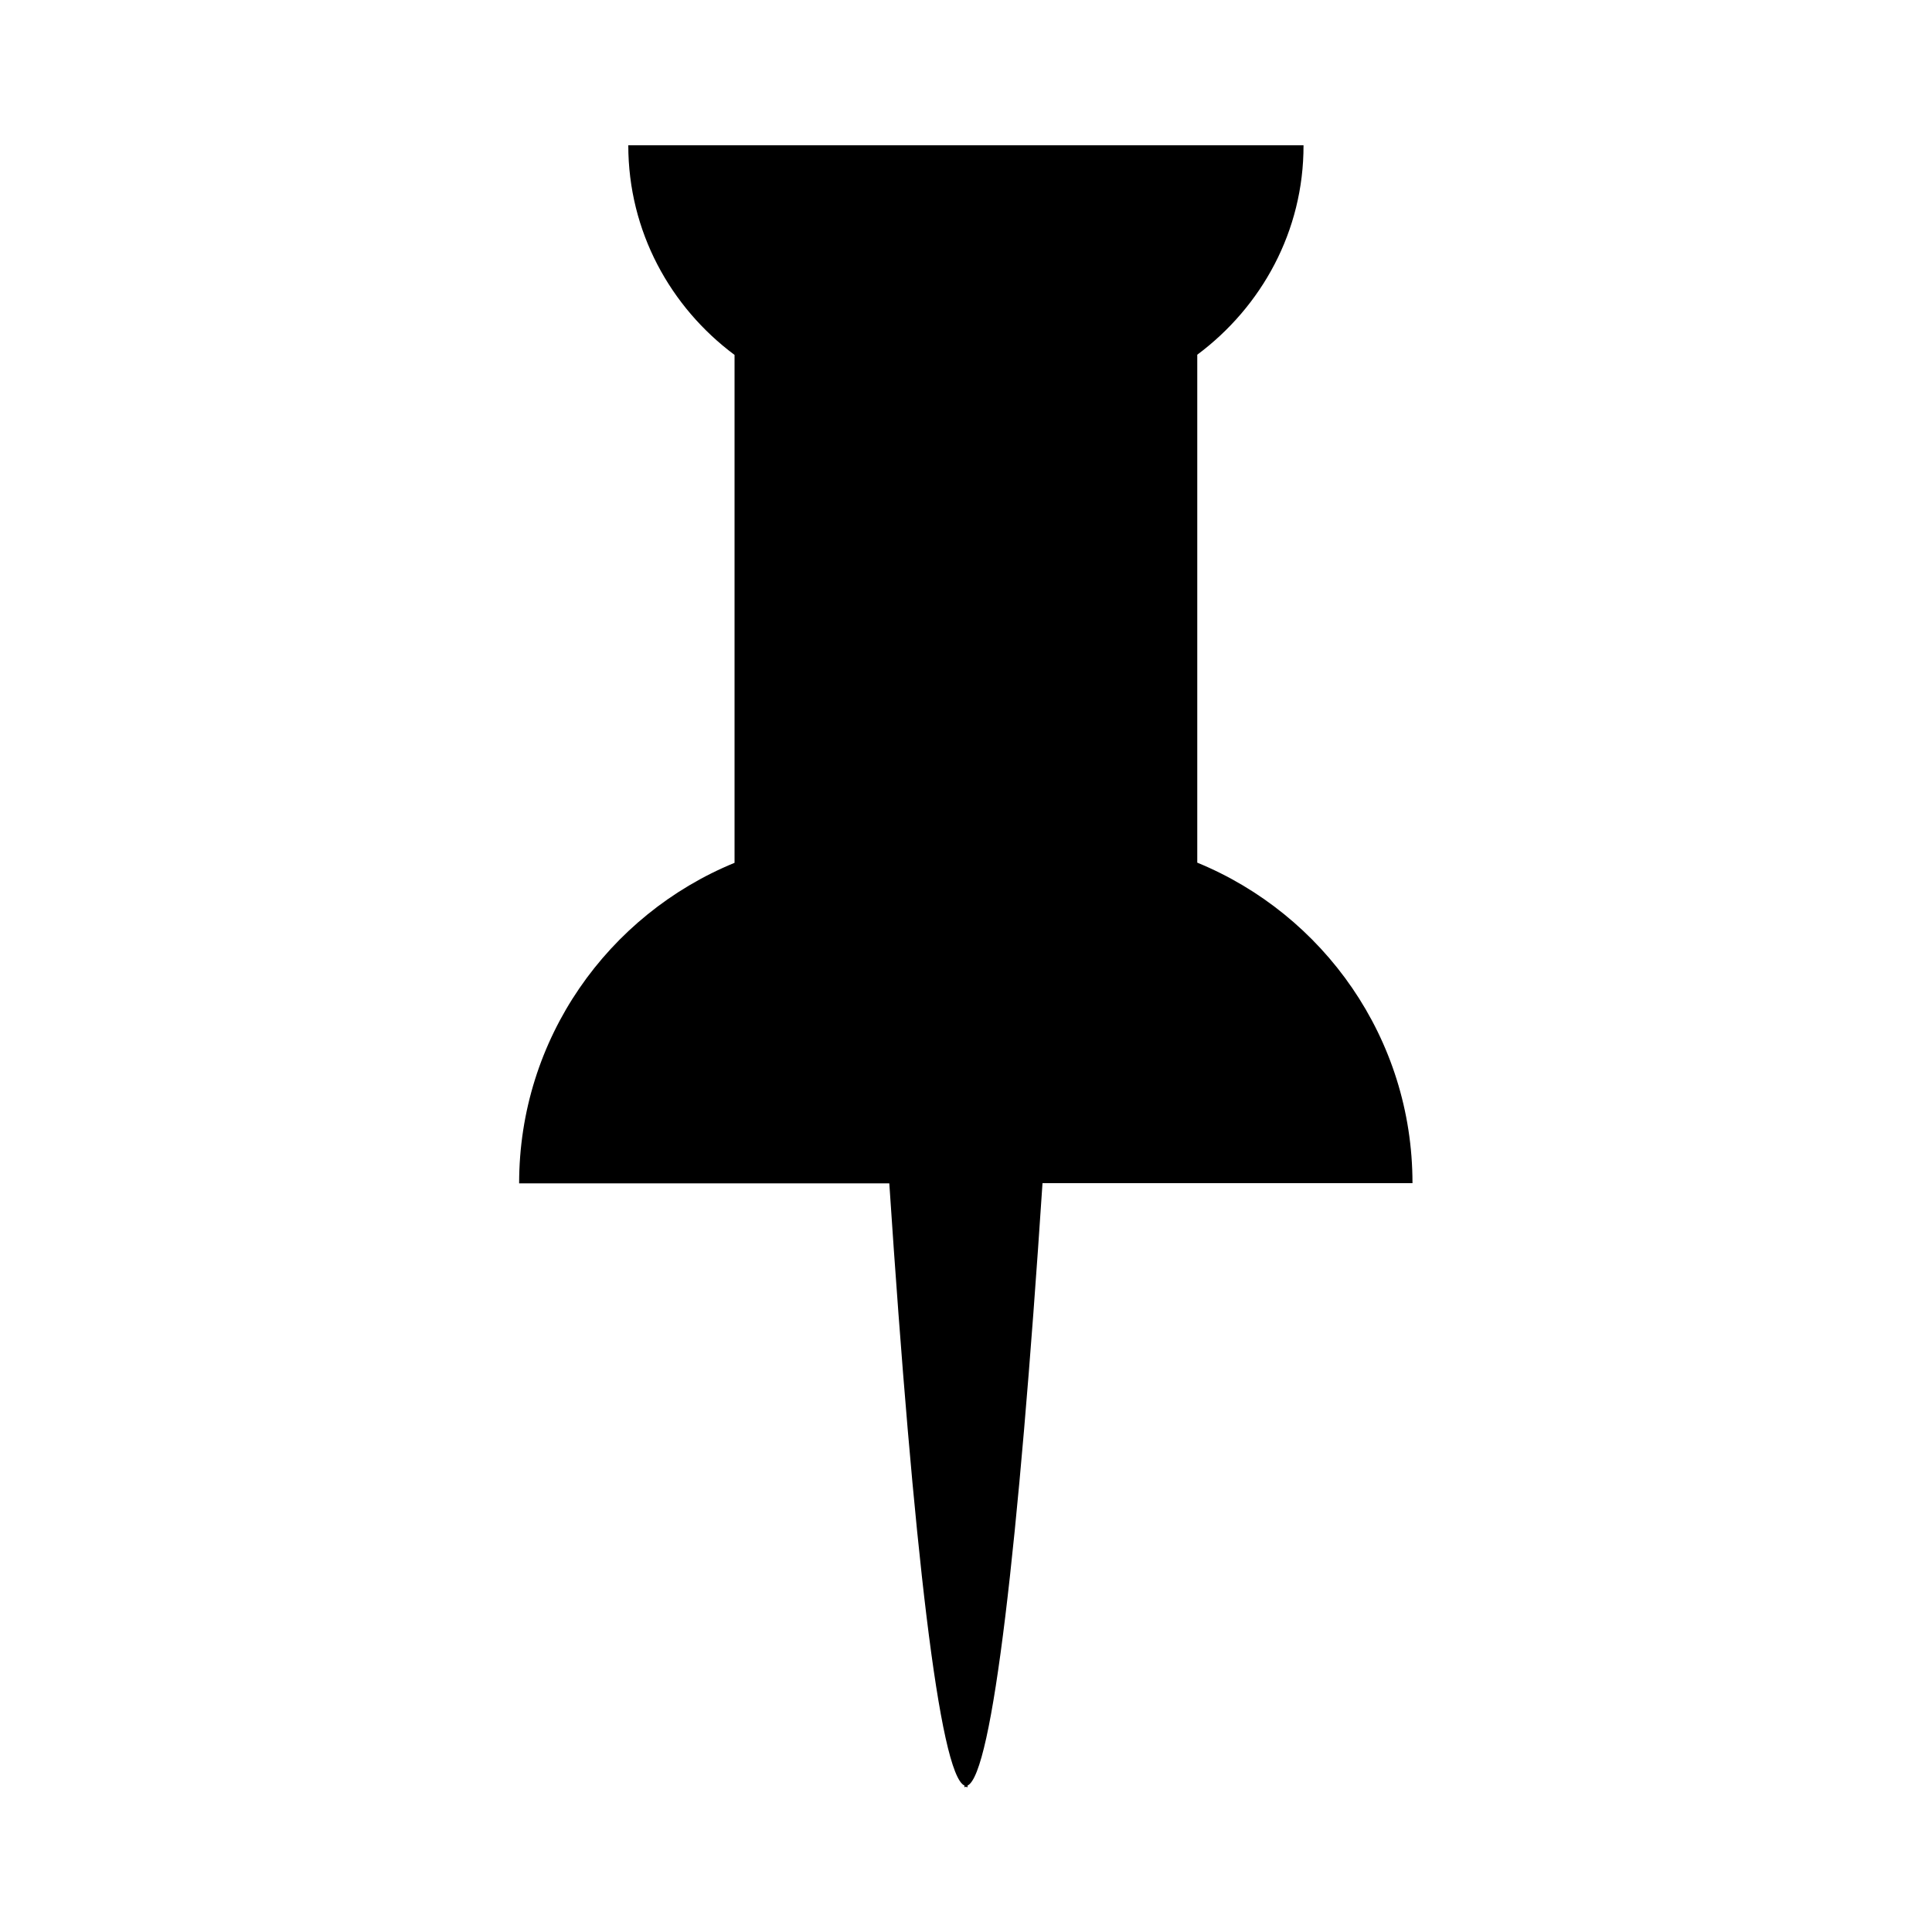 <?xml version="1.0" encoding="iso-8859-1"?>
<!-- Generator: Adobe Illustrator 18.1.0, SVG Export Plug-In . SVG Version: 6.00 Build 0)  -->
<!DOCTYPE svg PUBLIC "-//W3C//DTD SVG 1.1//EN" "http://www.w3.org/Graphics/SVG/1.1/DTD/svg11.dtd">
<svg version="1.1" id="Layer_1" xmlns="http://www.w3.org/2000/svg" xmlns:xlink="http://www.w3.org/1999/xlink" x="0px" y="0px"
	 width="1000px" height="1000px" viewBox="0 0 1000 1000" style="enable-background:new 0 0 1000 1000;" xml:space="preserve">
<style type="text/css">
	.st0{fill-rule:evenodd;clip-rule:evenodd;}
</style>
<path d="M619.7,183.6l0,262.9c65.3,26.8,111.4,90.9,111.4,165.9l-191.5,0c-12.5,188.7-26,305.9-38.8,311.8l0,0.9
	c-0.2,0-0.8-0.3-0.9-0.3c-0.2,0-0.6,0.3-0.7,0.3l0-0.9c-12.9-5.8-26.4-123-38.9-311.7l-191.6,0c0-75,46.1-139.1,111.5-165.9l0-262.9
	c-33.2-24.7-55-63.9-55-108.5l349.5,0C674.8,119.6,653,158.8,619.7,183.6z"/>
</svg>
